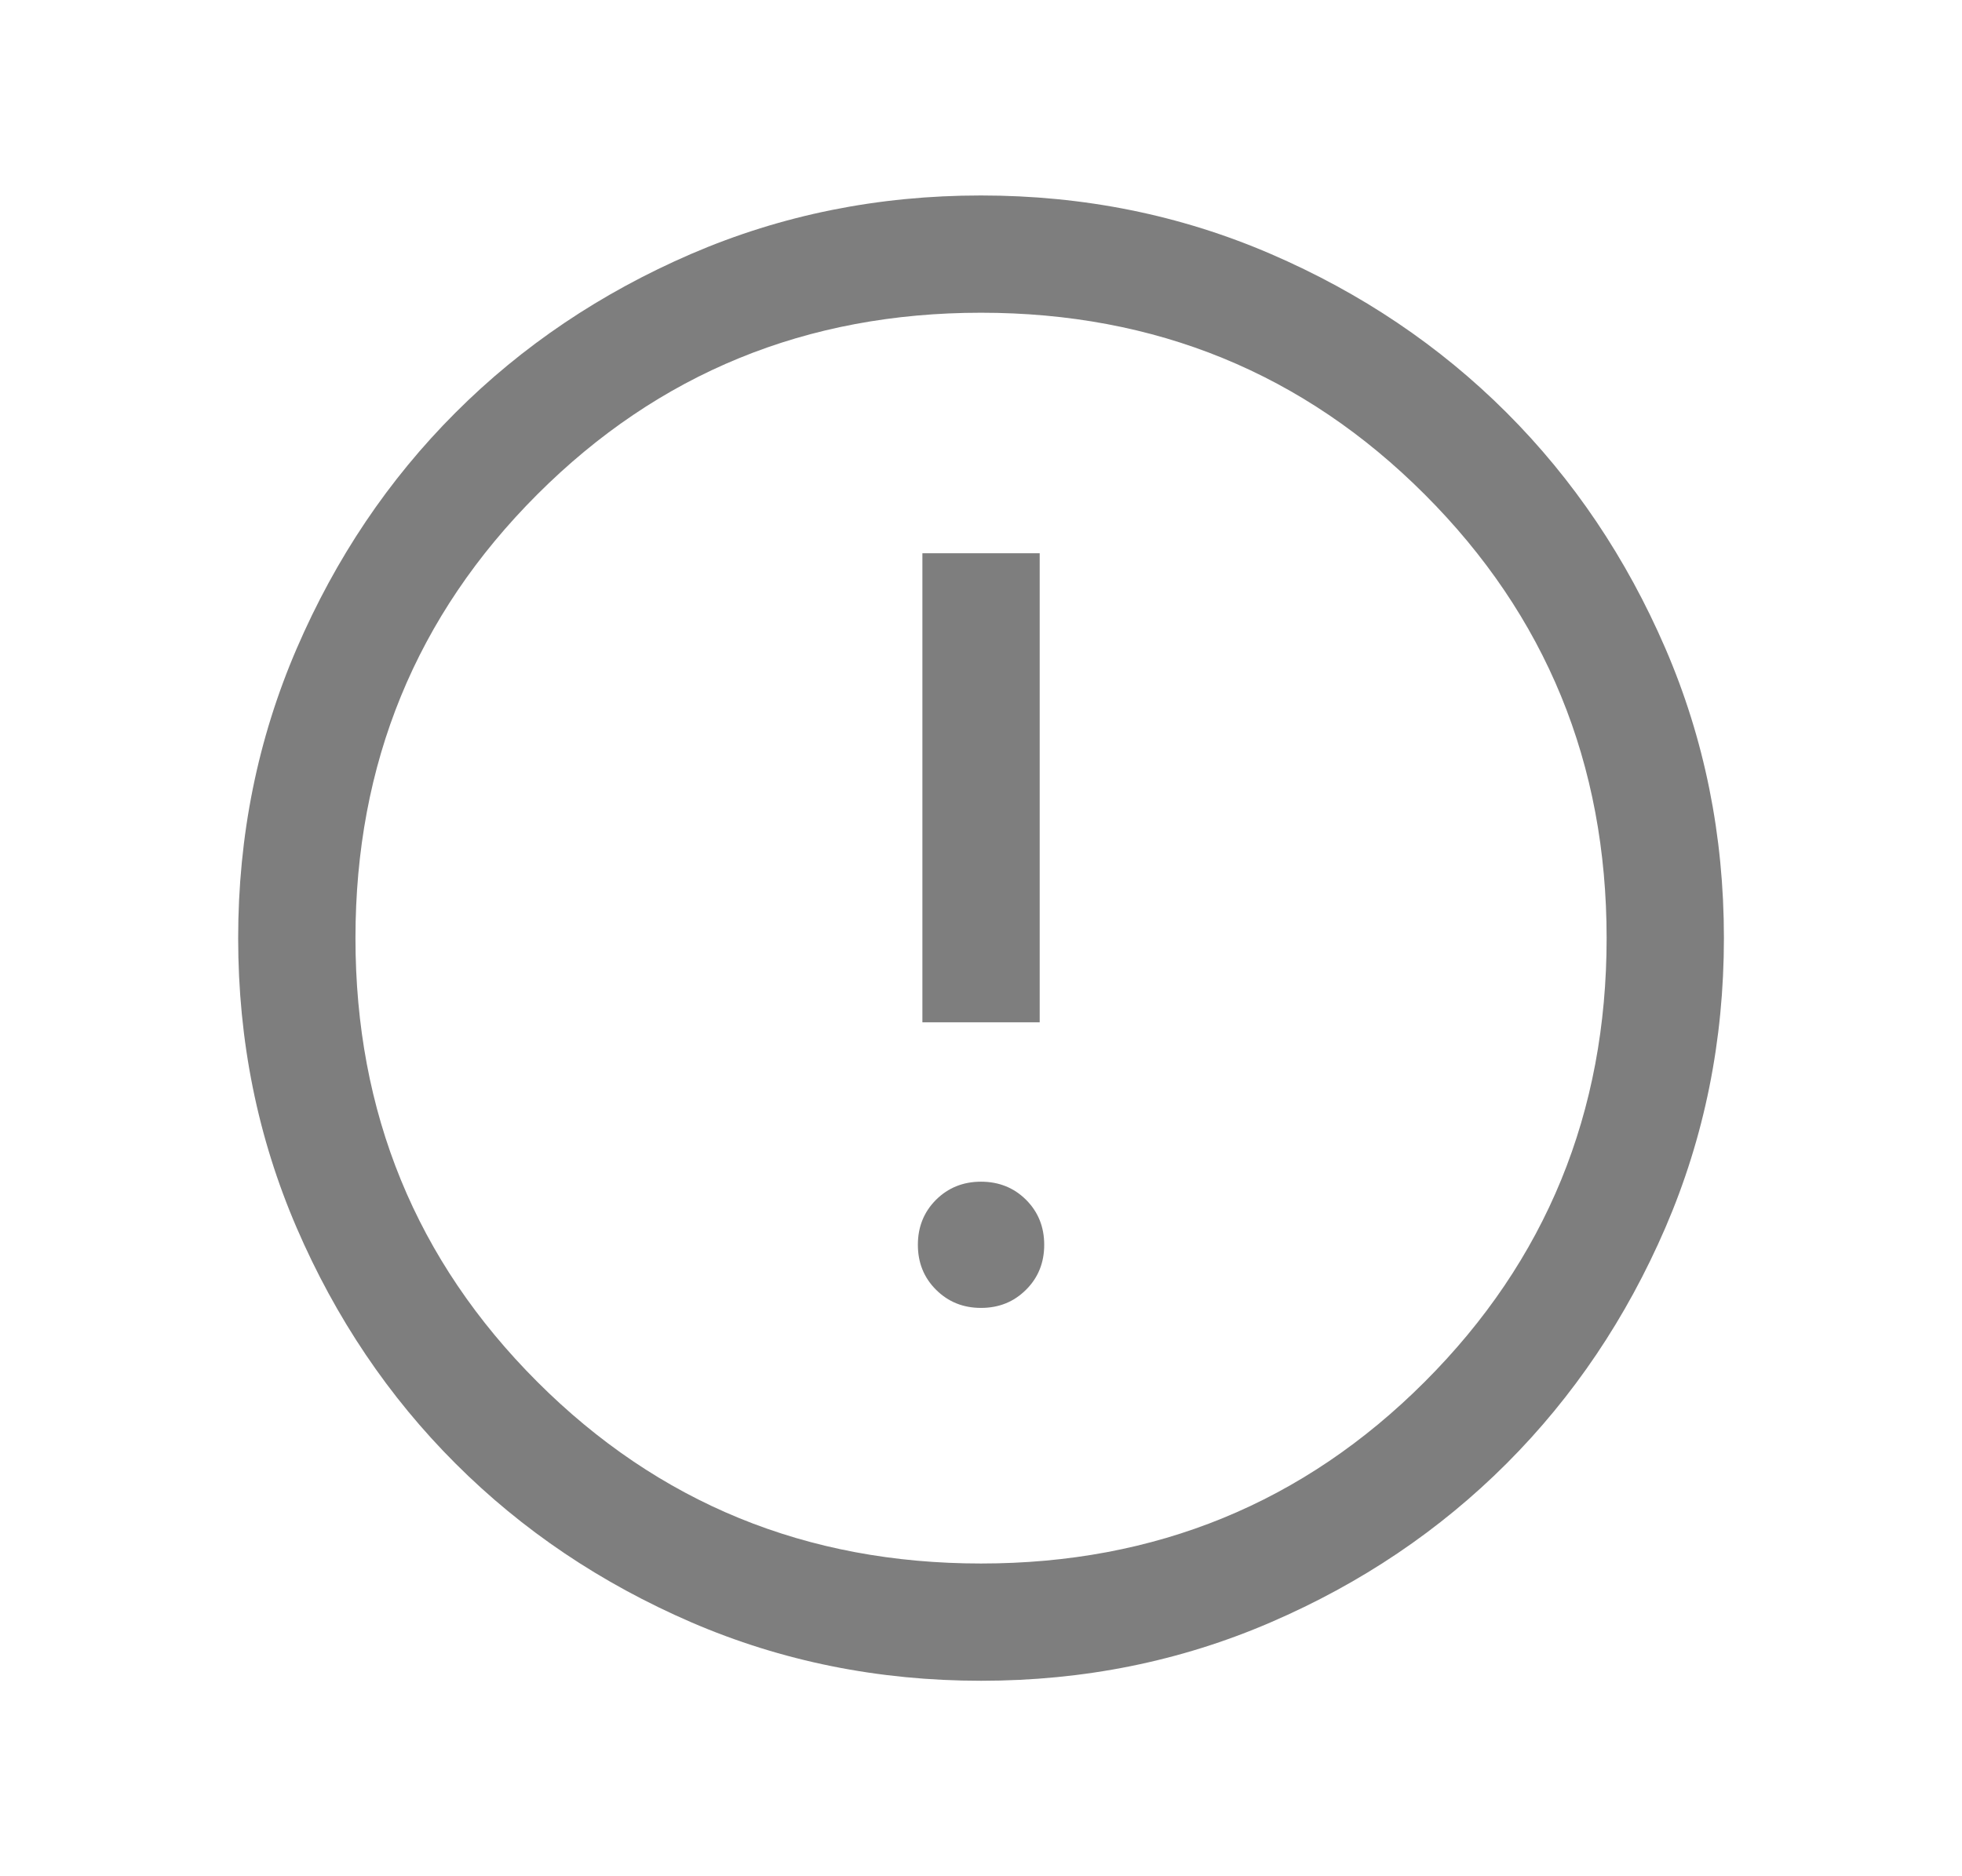 <svg xmlns="http://www.w3.org/2000/svg" width="23" height="22" viewBox="0 0 23 22" fill="none">
  <path d="M11.5 15.336C11.71 15.336 11.886 15.265 12.028 15.123C12.17 14.982 12.241 14.806 12.241 14.596C12.241 14.386 12.17 14.21 12.028 14.068C11.886 13.927 11.71 13.856 11.5 13.856C11.291 13.856 11.115 13.927 10.973 14.068C10.831 14.21 10.76 14.386 10.76 14.596C10.76 14.806 10.831 14.982 10.973 15.123C11.115 15.265 11.291 15.336 11.5 15.336ZM10.813 11.987H12.188V6.487H10.813V11.987ZM11.502 19.708C10.297 19.708 9.165 19.48 8.105 19.023C7.046 18.565 6.124 17.945 5.34 17.161C4.556 16.378 3.935 15.456 3.478 14.397C3.021 13.338 2.792 12.206 2.792 11.001C2.792 9.797 3.021 8.665 3.478 7.605C3.935 6.545 4.555 5.623 5.339 4.839C6.122 4.055 7.044 3.435 8.103 2.977C9.163 2.52 10.294 2.292 11.499 2.292C12.703 2.292 13.835 2.52 14.895 2.977C15.955 3.434 16.877 4.055 17.661 4.838C18.445 5.622 19.065 6.543 19.523 7.603C19.98 8.662 20.209 9.794 20.209 10.998C20.209 12.203 19.98 13.335 19.523 14.395C19.066 15.454 18.445 16.376 17.662 17.16C16.878 17.944 15.957 18.565 14.898 19.022C13.838 19.48 12.706 19.708 11.502 19.708ZM11.5 18.333C13.547 18.333 15.282 17.623 16.702 16.202C18.123 14.781 18.834 13.047 18.834 11C18.834 8.953 18.123 7.219 16.702 5.798C15.282 4.377 13.547 3.667 11.5 3.667C9.453 3.667 7.719 4.377 6.298 5.798C4.877 7.219 4.167 8.953 4.167 11C4.167 13.047 4.877 14.781 6.298 16.202C7.719 17.623 9.453 18.333 11.5 18.333Z" fill="#7E7E7E"/>
</svg>